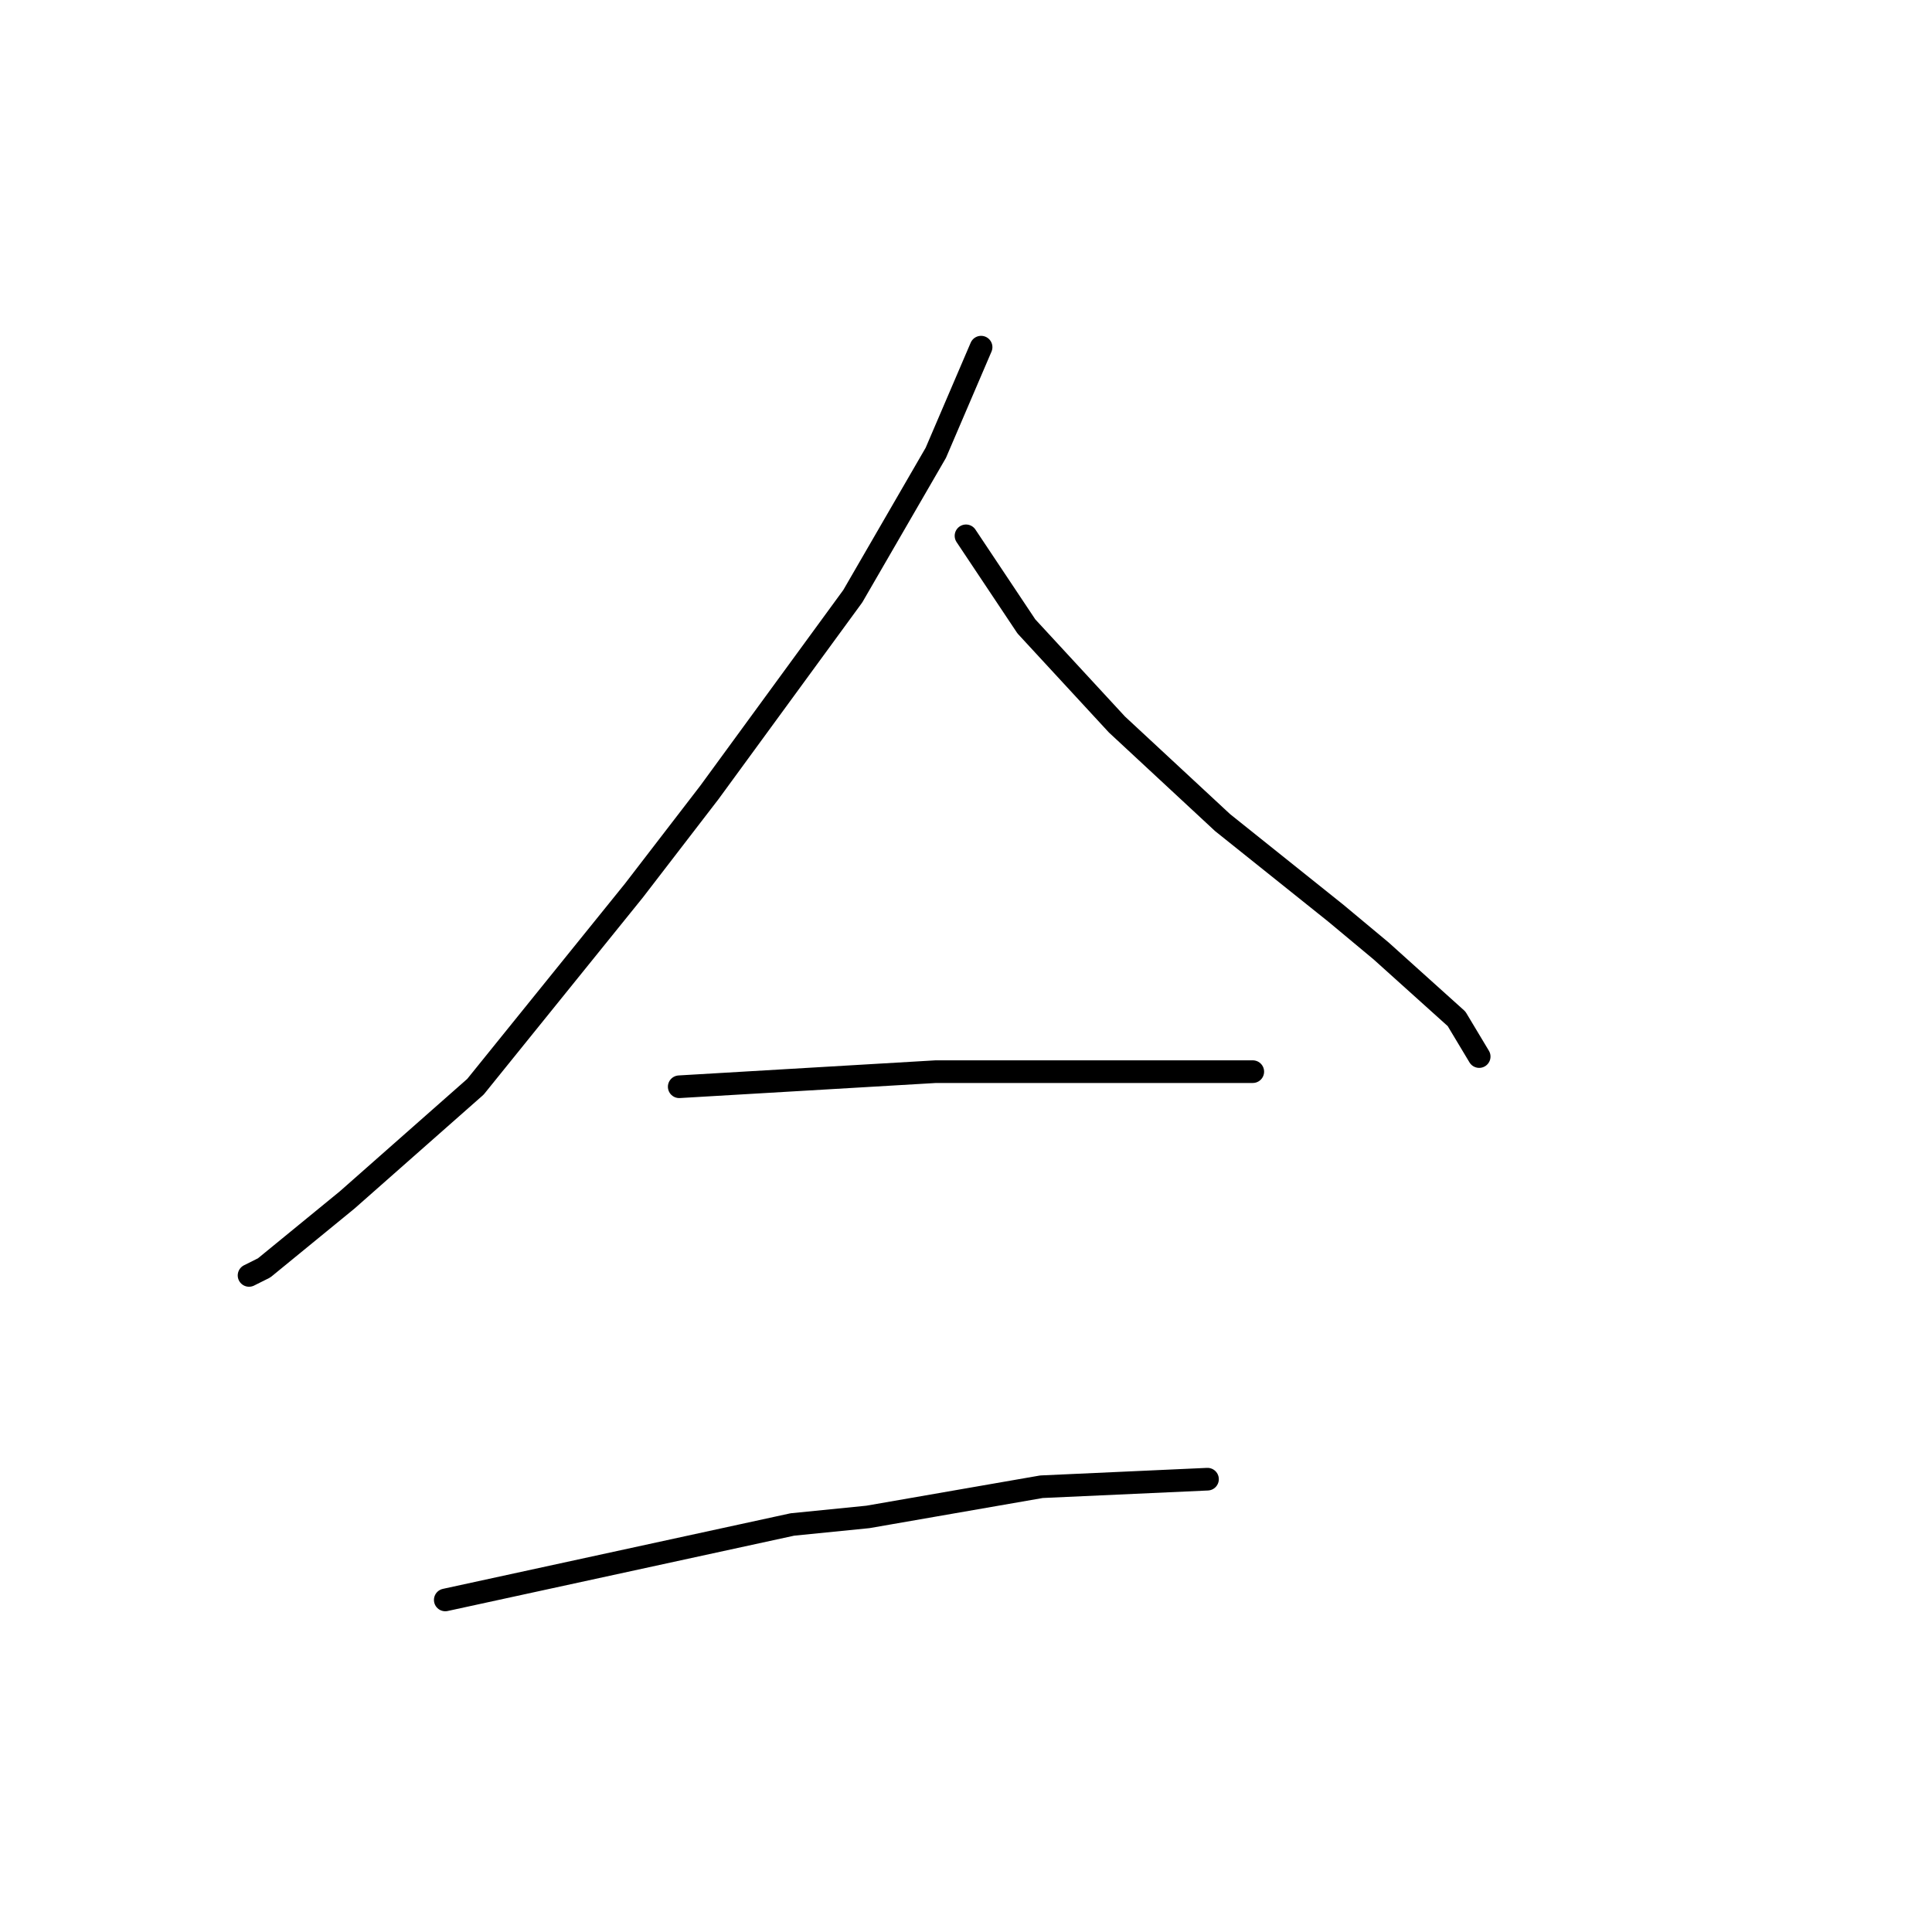 <?xml version="1.0" standalone="no"?>
    <svg width="256" height="256" xmlns="http://www.w3.org/2000/svg" version="1.1">
    <polyline stroke="black" stroke-width="3" stroke-linecap="round" fill="transparent" stroke-linejoin="round" points="130 46 127 53 124 60 113 79 94 105 84 118 63 144 46 159 35 168 33 169 33 169 " />
        <polyline stroke="black" stroke-width="3" stroke-linecap="round" fill="transparent" stroke-linejoin="round" points="128 71 132 77 136 83 148 96 162 109 177 121 183 126 193 135 196 140 196 140 " />
        <polyline stroke="black" stroke-width="3" stroke-linecap="round" fill="transparent" stroke-linejoin="round" points="90 144 107 143 124 142 141 142 156 142 166 142 166 142 " />
        <polyline stroke="black" stroke-width="3" stroke-linecap="round" fill="transparent" stroke-linejoin="round" points="59 212 82 207 105 202 115 201 138 197 160 196 160 196 " />
        </svg>